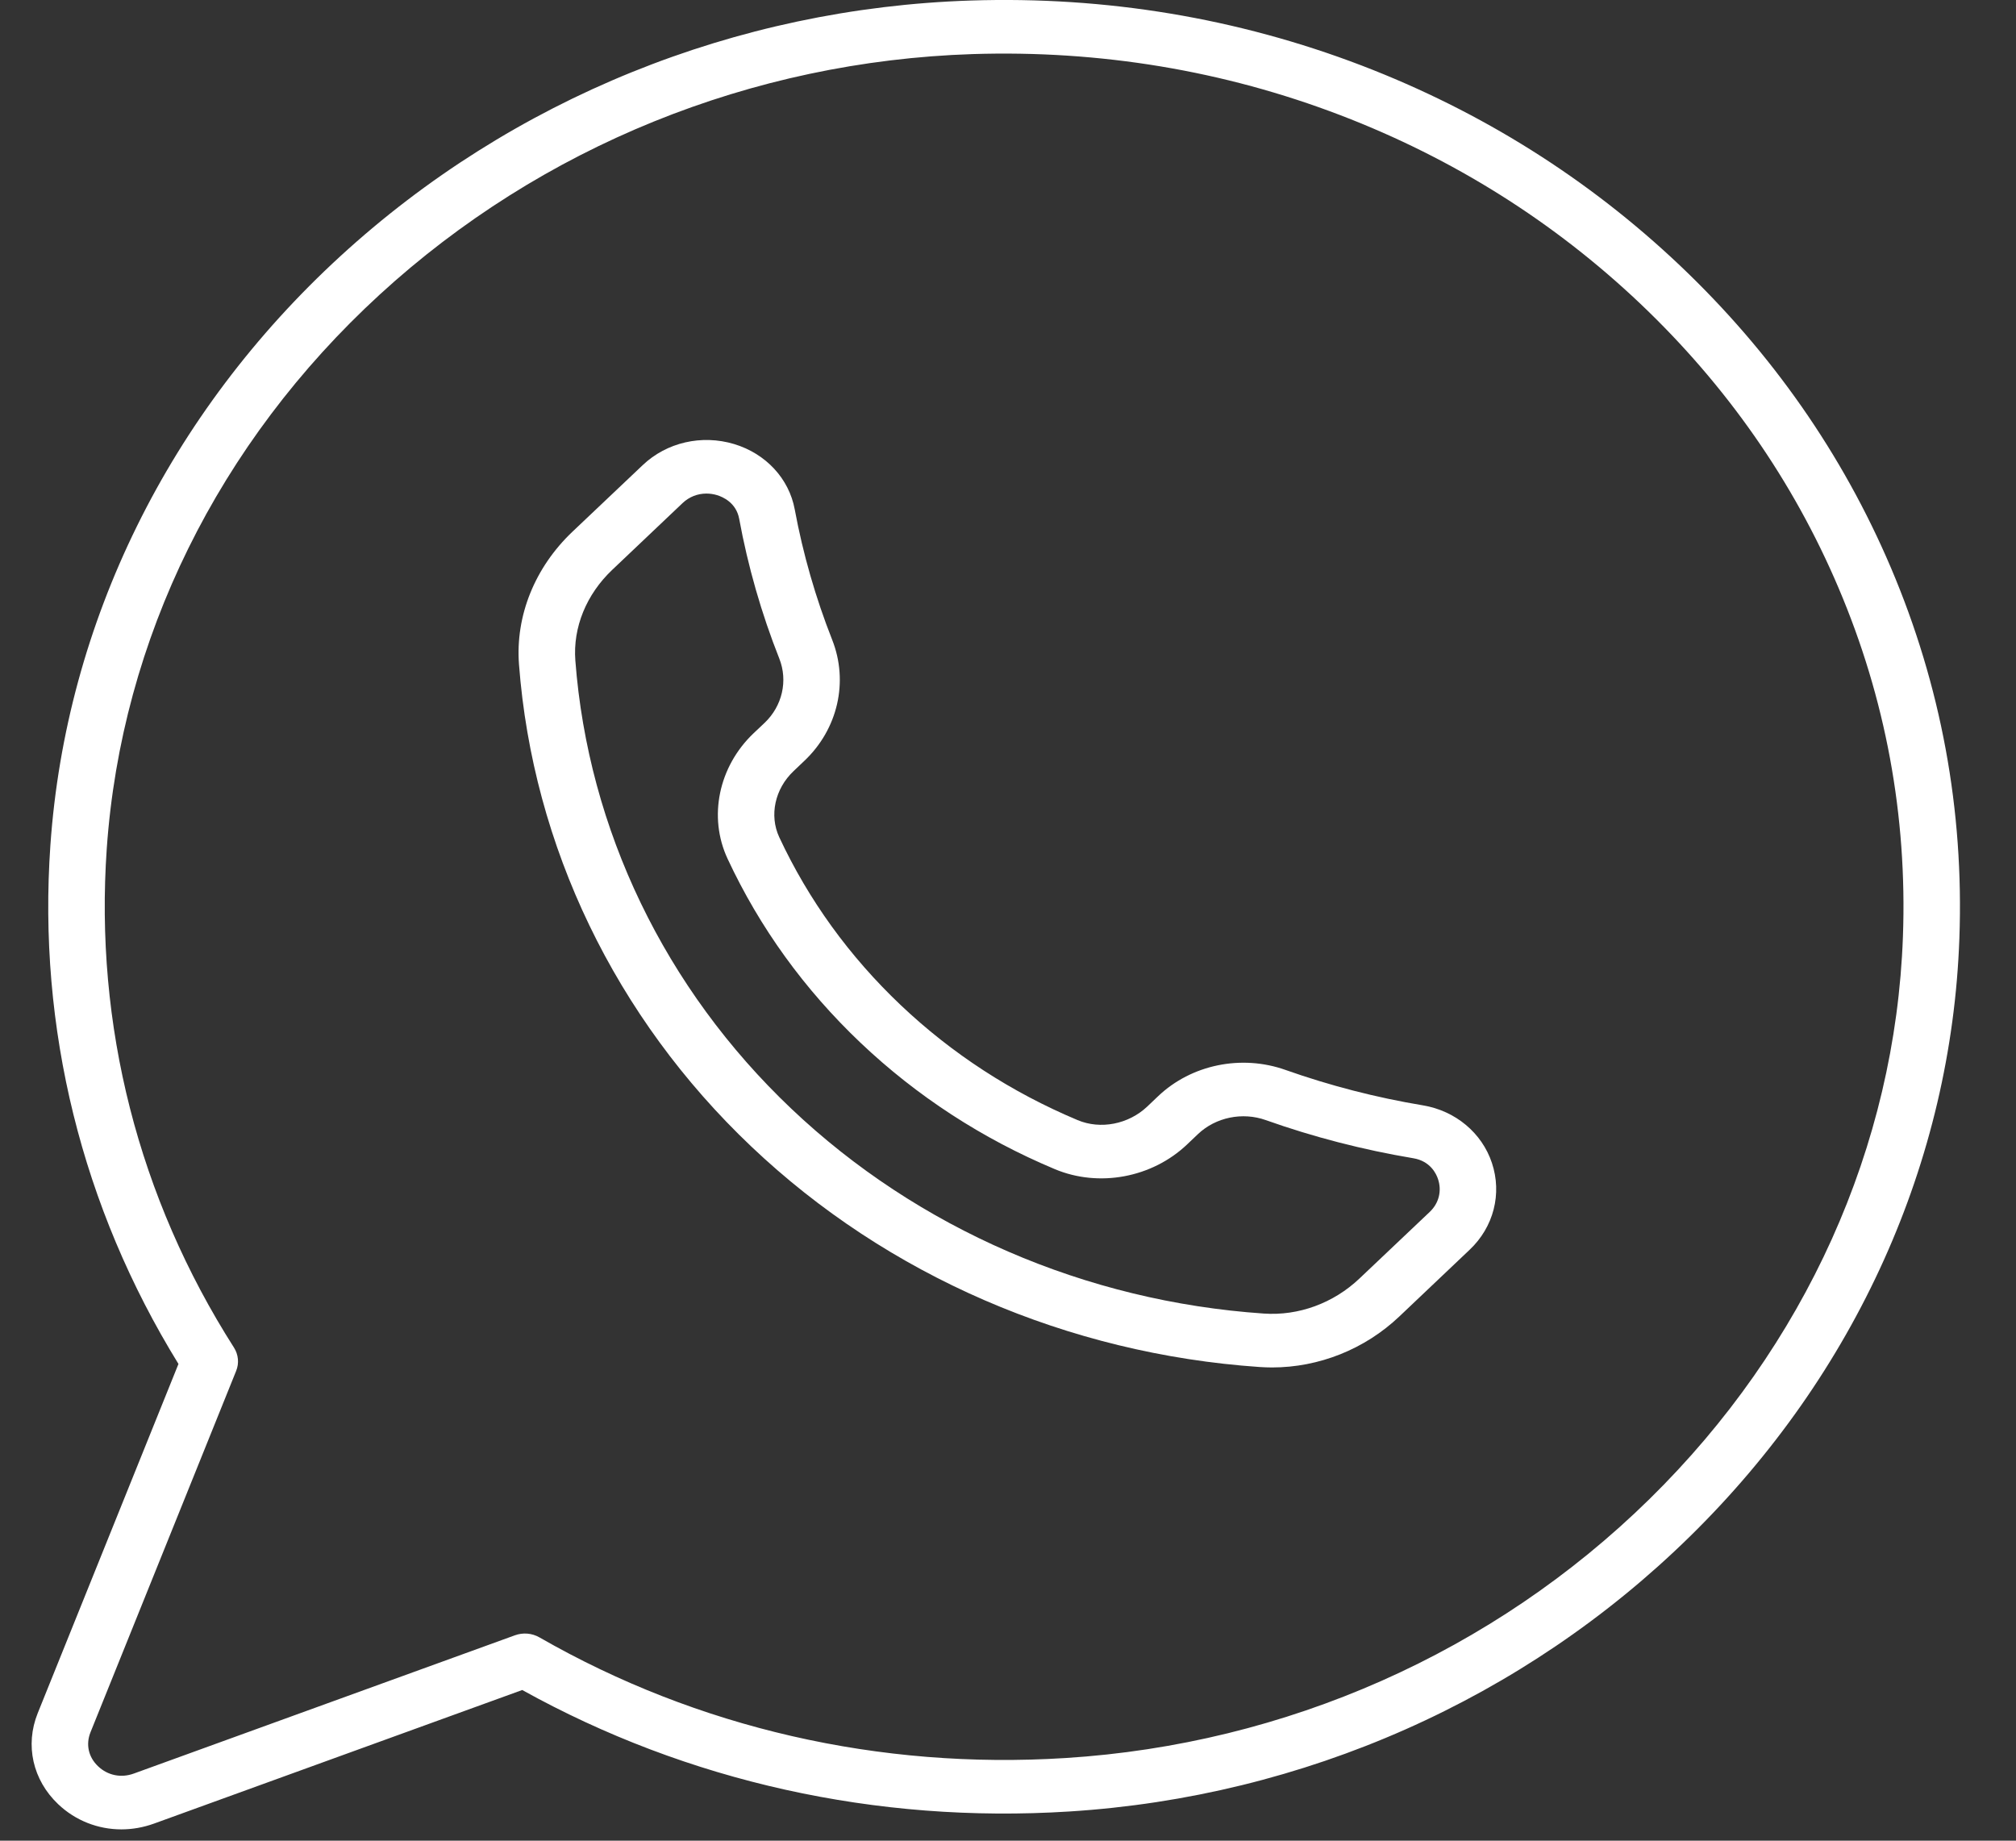 <svg width="23" height="21" viewBox="0 0 23 21" fill="none" xmlns="http://www.w3.org/2000/svg">
<rect x="0" y="0" width="23" height="21" fill="#333333" stroke="none"/>
<path d="M21.572 6.475C21.021 5.181 20.212 4.022 19.167 3.03C18.122 2.039 16.9 1.271 15.536 0.748C14.119 0.206 12.618 -0.044 11.075 0.006C8.393 0.093 5.84 1.128 3.884 2.922C1.928 4.716 0.753 7.102 0.575 9.641C0.429 11.73 0.934 13.773 2.036 15.561L0.43 19.546C0.284 19.91 0.373 20.308 0.664 20.584C0.862 20.772 1.12 20.871 1.385 20.871C1.509 20.871 1.635 20.849 1.757 20.805L5.958 19.281C7.842 20.327 9.997 20.806 12.198 20.667C14.875 20.499 17.39 19.384 19.281 17.528C21.172 15.673 22.263 13.251 22.354 10.707C22.407 9.242 22.144 7.819 21.572 6.475ZM21.71 10.686C21.624 13.078 20.597 15.357 18.818 17.103C17.038 18.85 14.672 19.899 12.156 20.057C10.033 20.191 7.958 19.715 6.155 18.681C6.07 18.632 5.967 18.623 5.874 18.657L1.527 20.234C1.382 20.287 1.229 20.256 1.119 20.151C1.009 20.047 0.977 19.902 1.032 19.764L2.694 15.641C2.73 15.553 2.72 15.454 2.669 15.374C1.579 13.664 1.078 11.695 1.218 9.681C1.385 7.294 2.491 5.05 4.332 3.361C6.173 1.673 8.575 0.699 11.097 0.617C12.55 0.571 13.962 0.805 15.294 1.315C16.578 1.807 17.727 2.529 18.711 3.462C19.695 4.396 20.456 5.486 20.974 6.704C21.512 7.968 21.76 9.307 21.71 10.686Z" fill="white"/>
<path d="M9.178 8.679C9.559 8.318 9.683 7.777 9.494 7.299C9.305 6.82 9.161 6.319 9.067 5.812C9.002 5.46 8.737 5.175 8.375 5.066C8.005 4.955 7.605 5.047 7.332 5.307L6.53 6.067C6.101 6.475 5.879 7.026 5.921 7.58C6.079 9.656 7.021 11.61 8.572 13.081C10.123 14.553 12.183 15.446 14.371 15.596C14.418 15.599 14.465 15.601 14.512 15.601C15.048 15.601 15.571 15.393 15.965 15.019L16.767 14.258C17.041 13.999 17.138 13.619 17.021 13.268C16.907 12.925 16.605 12.673 16.235 12.611C15.7 12.522 15.173 12.386 14.667 12.207C14.164 12.028 13.593 12.145 13.213 12.506L13.088 12.625C12.874 12.827 12.555 12.889 12.294 12.779C11.539 12.462 10.86 12.021 10.275 11.466C9.69 10.911 9.224 10.267 8.89 9.551C8.775 9.303 8.84 9 9.053 8.798L9.178 8.679ZM8.723 8.247L8.598 8.365C8.198 8.745 8.078 9.321 8.301 9.798C8.667 10.583 9.178 11.29 9.819 11.898C10.46 12.506 11.205 12.991 12.033 13.338C12.536 13.55 13.143 13.437 13.543 13.057L13.668 12.938C13.87 12.747 14.174 12.684 14.441 12.779C14.984 12.972 15.55 13.118 16.123 13.214C16.318 13.246 16.386 13.391 16.406 13.452C16.451 13.587 16.416 13.727 16.312 13.826L15.51 14.586C15.213 14.868 14.815 15.014 14.417 14.986C12.384 14.847 10.47 14.017 9.028 12.649C7.586 11.281 6.711 9.465 6.564 7.536C6.535 7.159 6.689 6.781 6.986 6.5L7.788 5.739C7.862 5.669 7.958 5.631 8.059 5.631C8.1 5.631 8.141 5.637 8.181 5.649C8.245 5.669 8.398 5.733 8.433 5.918C8.533 6.462 8.687 6.999 8.891 7.514C8.991 7.767 8.925 8.055 8.723 8.247Z" fill="white"/>
</svg>
